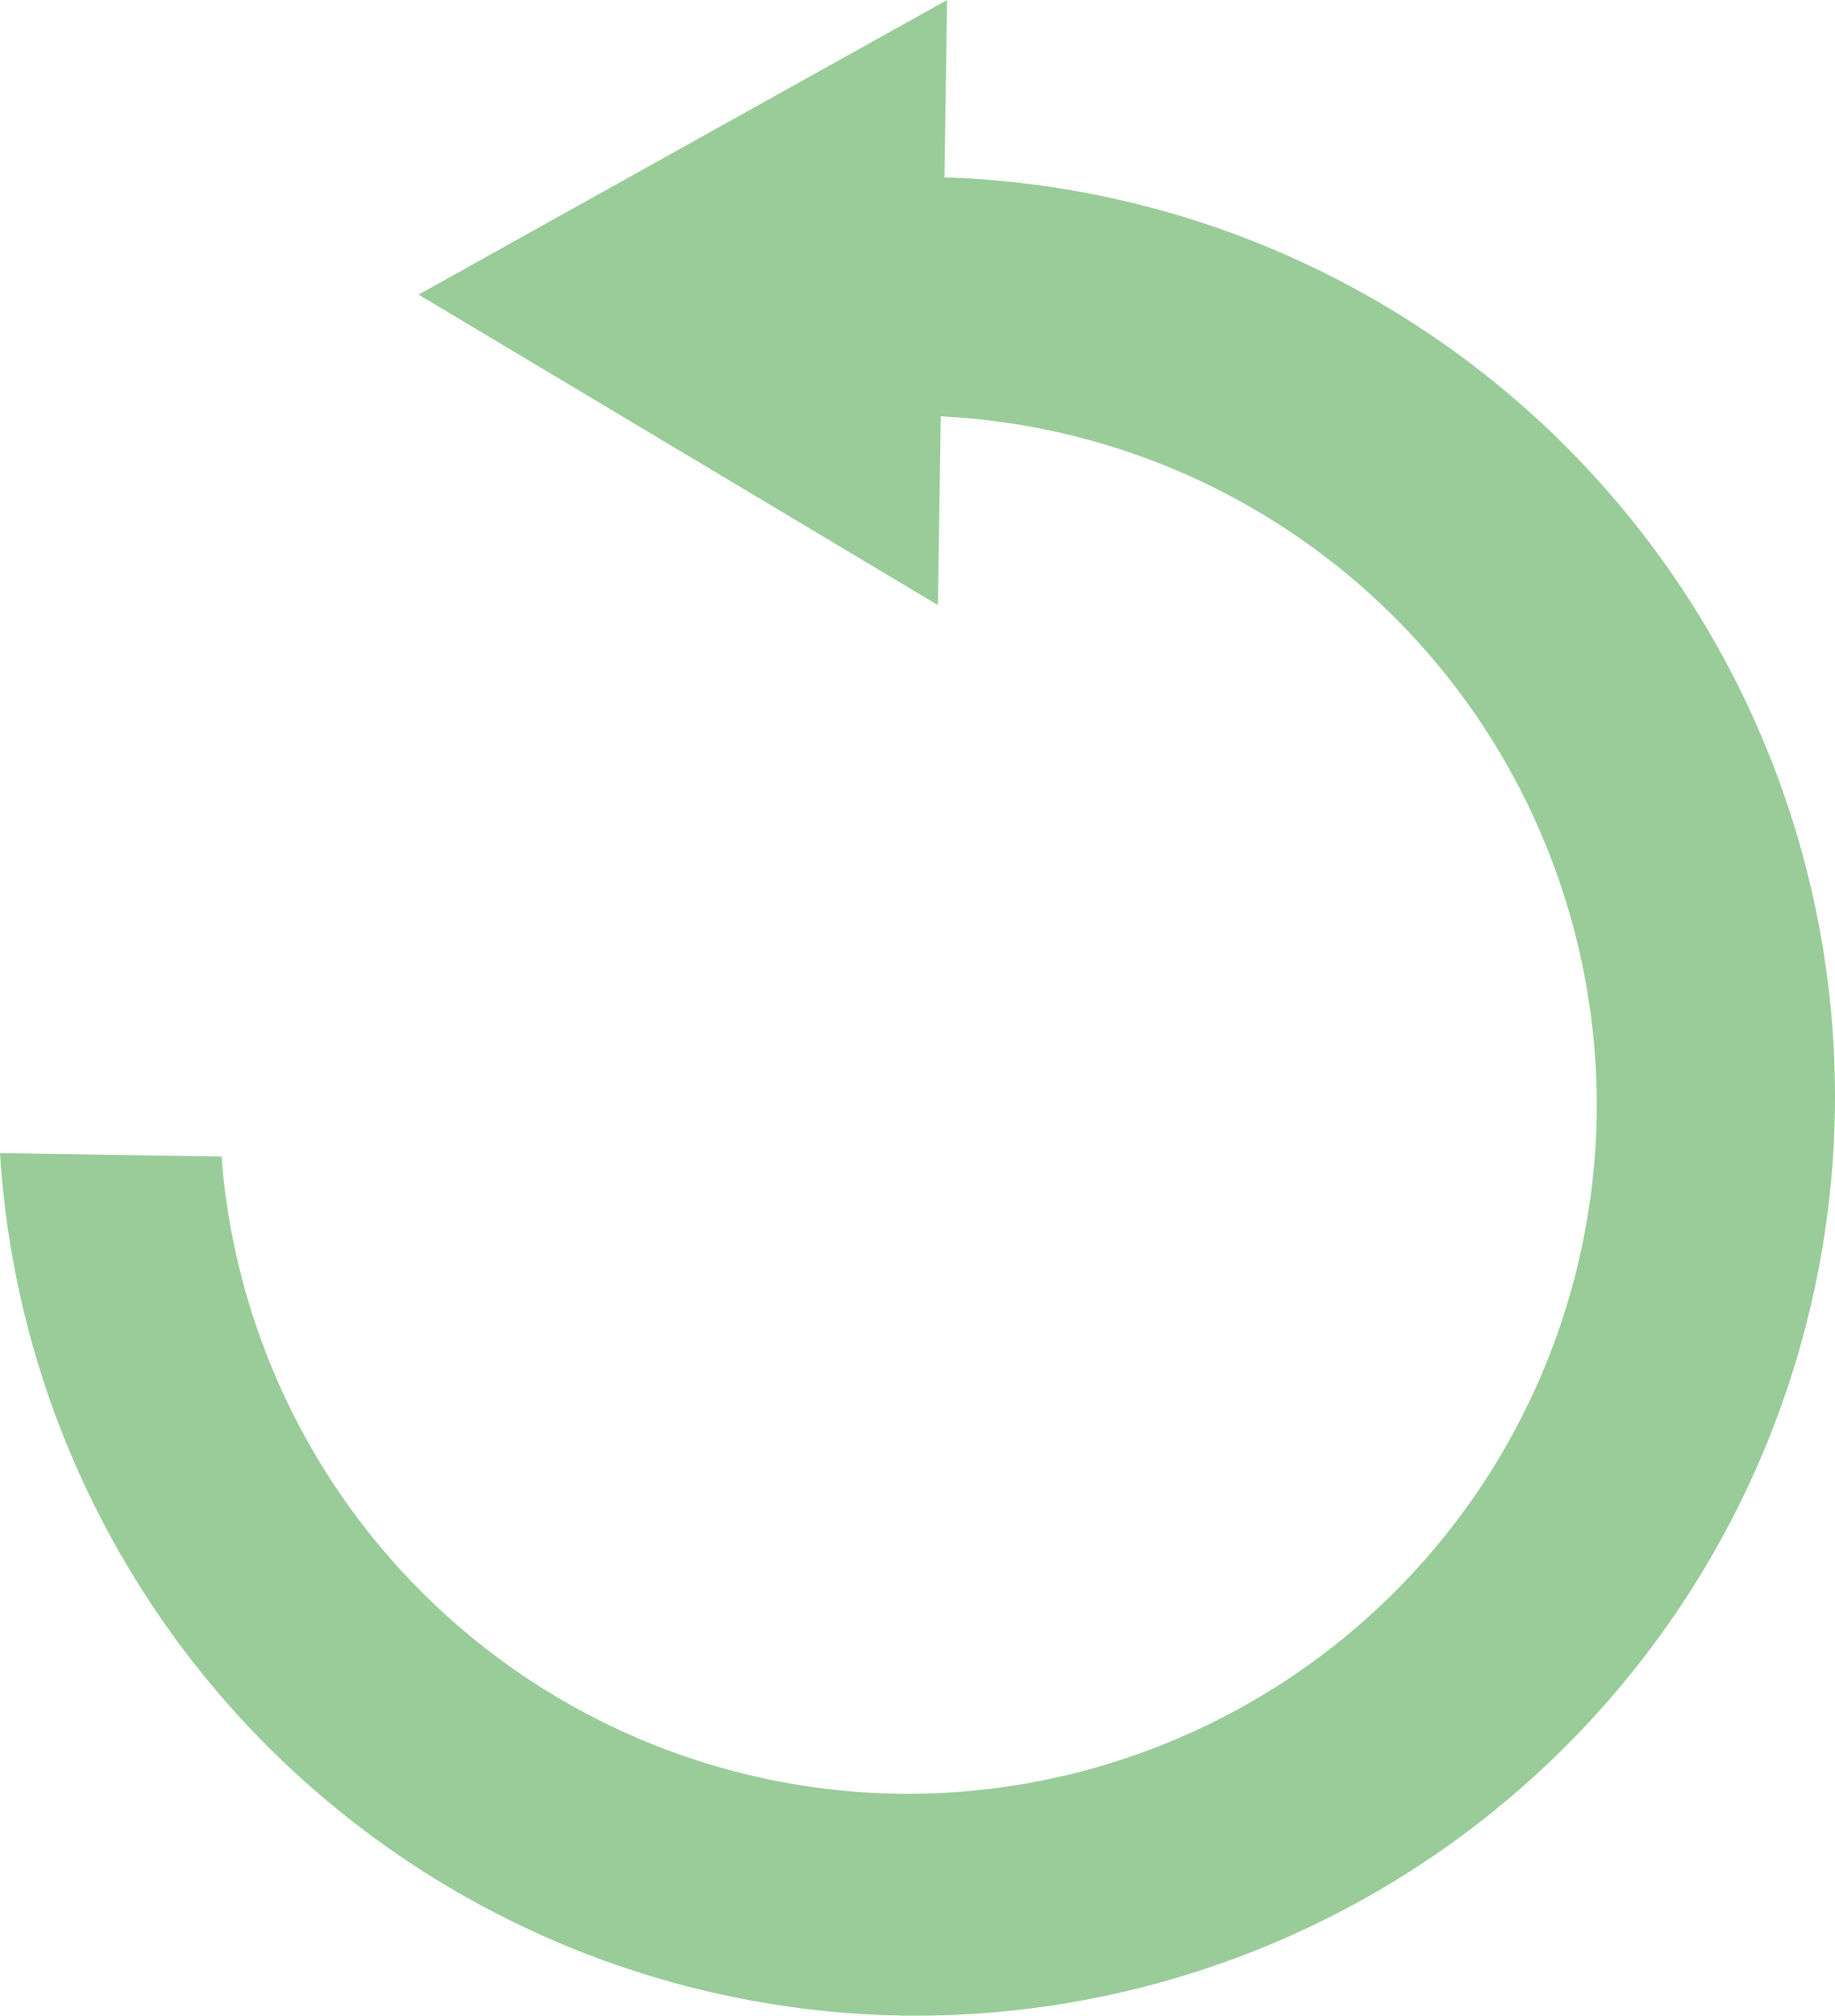 <?xml version="1.0" encoding="UTF-8" standalone="no"?>
<!-- Created with Inkscape (http://www.inkscape.org/) -->

<svg
   width="119.731mm"
   height="131.493mm"
   viewBox="0 0 119.731 131.493"
   version="1.1"
   id="svg5"
   inkscape:version="1.1.1 (3bf5ae0d25, 2021-09-20)"
   sodipodi:docname="reiniciar.svg"
   xmlns:inkscape="http://www.inkscape.org/namespaces/inkscape"
   xmlns:sodipodi="http://sodipodi.sourceforge.net/DTD/sodipodi-0.dtd"
   xmlns="http://www.w3.org/2000/svg"
   xmlns:svg="http://www.w3.org/2000/svg">
  <sodipodi:namedview
     id="namedview7"
     pagecolor="#ffffff"
     bordercolor="#666666"
     borderopacity="1.0"
     inkscape:pageshadow="2"
     inkscape:pageopacity="0.0"
     inkscape:pagecheckerboard="0"
     inkscape:document-units="mm"
     showgrid="false"
     inkscape:zoom="0.74118967"
     inkscape:cx="397.33419"
     inkscape:cy="225.98804"
     inkscape:window-width="1920"
     inkscape:window-height="1017"
     inkscape:window-x="-8"
     inkscape:window-y="-8"
     inkscape:window-maximized="1"
     inkscape:current-layer="layer1" />
  <defs
     id="defs2" />
  <g
     inkscape:label="Capa 1"
     inkscape:groupmode="layer"
     id="layer1"
     transform="translate(-49.378,-83.008)">
    <path
       id="path31"
       style="opacity:0.4;fill:#008000;stroke-width:0.265"
       d="m 49.378,158.233 a 60,60 0 0 0 58.819,56.26 60,60 0 0 0 60.906,-59.081 60,60 0 0 0 -58.104,-60.832 l 0.176,-11.573 -17.243,9.609 -17.243,9.609 16.943,10.128 16.943,10.129 0.187,-12.313 a 45,45 0 0 1 42.799,45.542 45,45 0 0 1 -45.679,44.311 45,45 0 0 1 -44.05,-41.57 z" />
  </g>
</svg>
